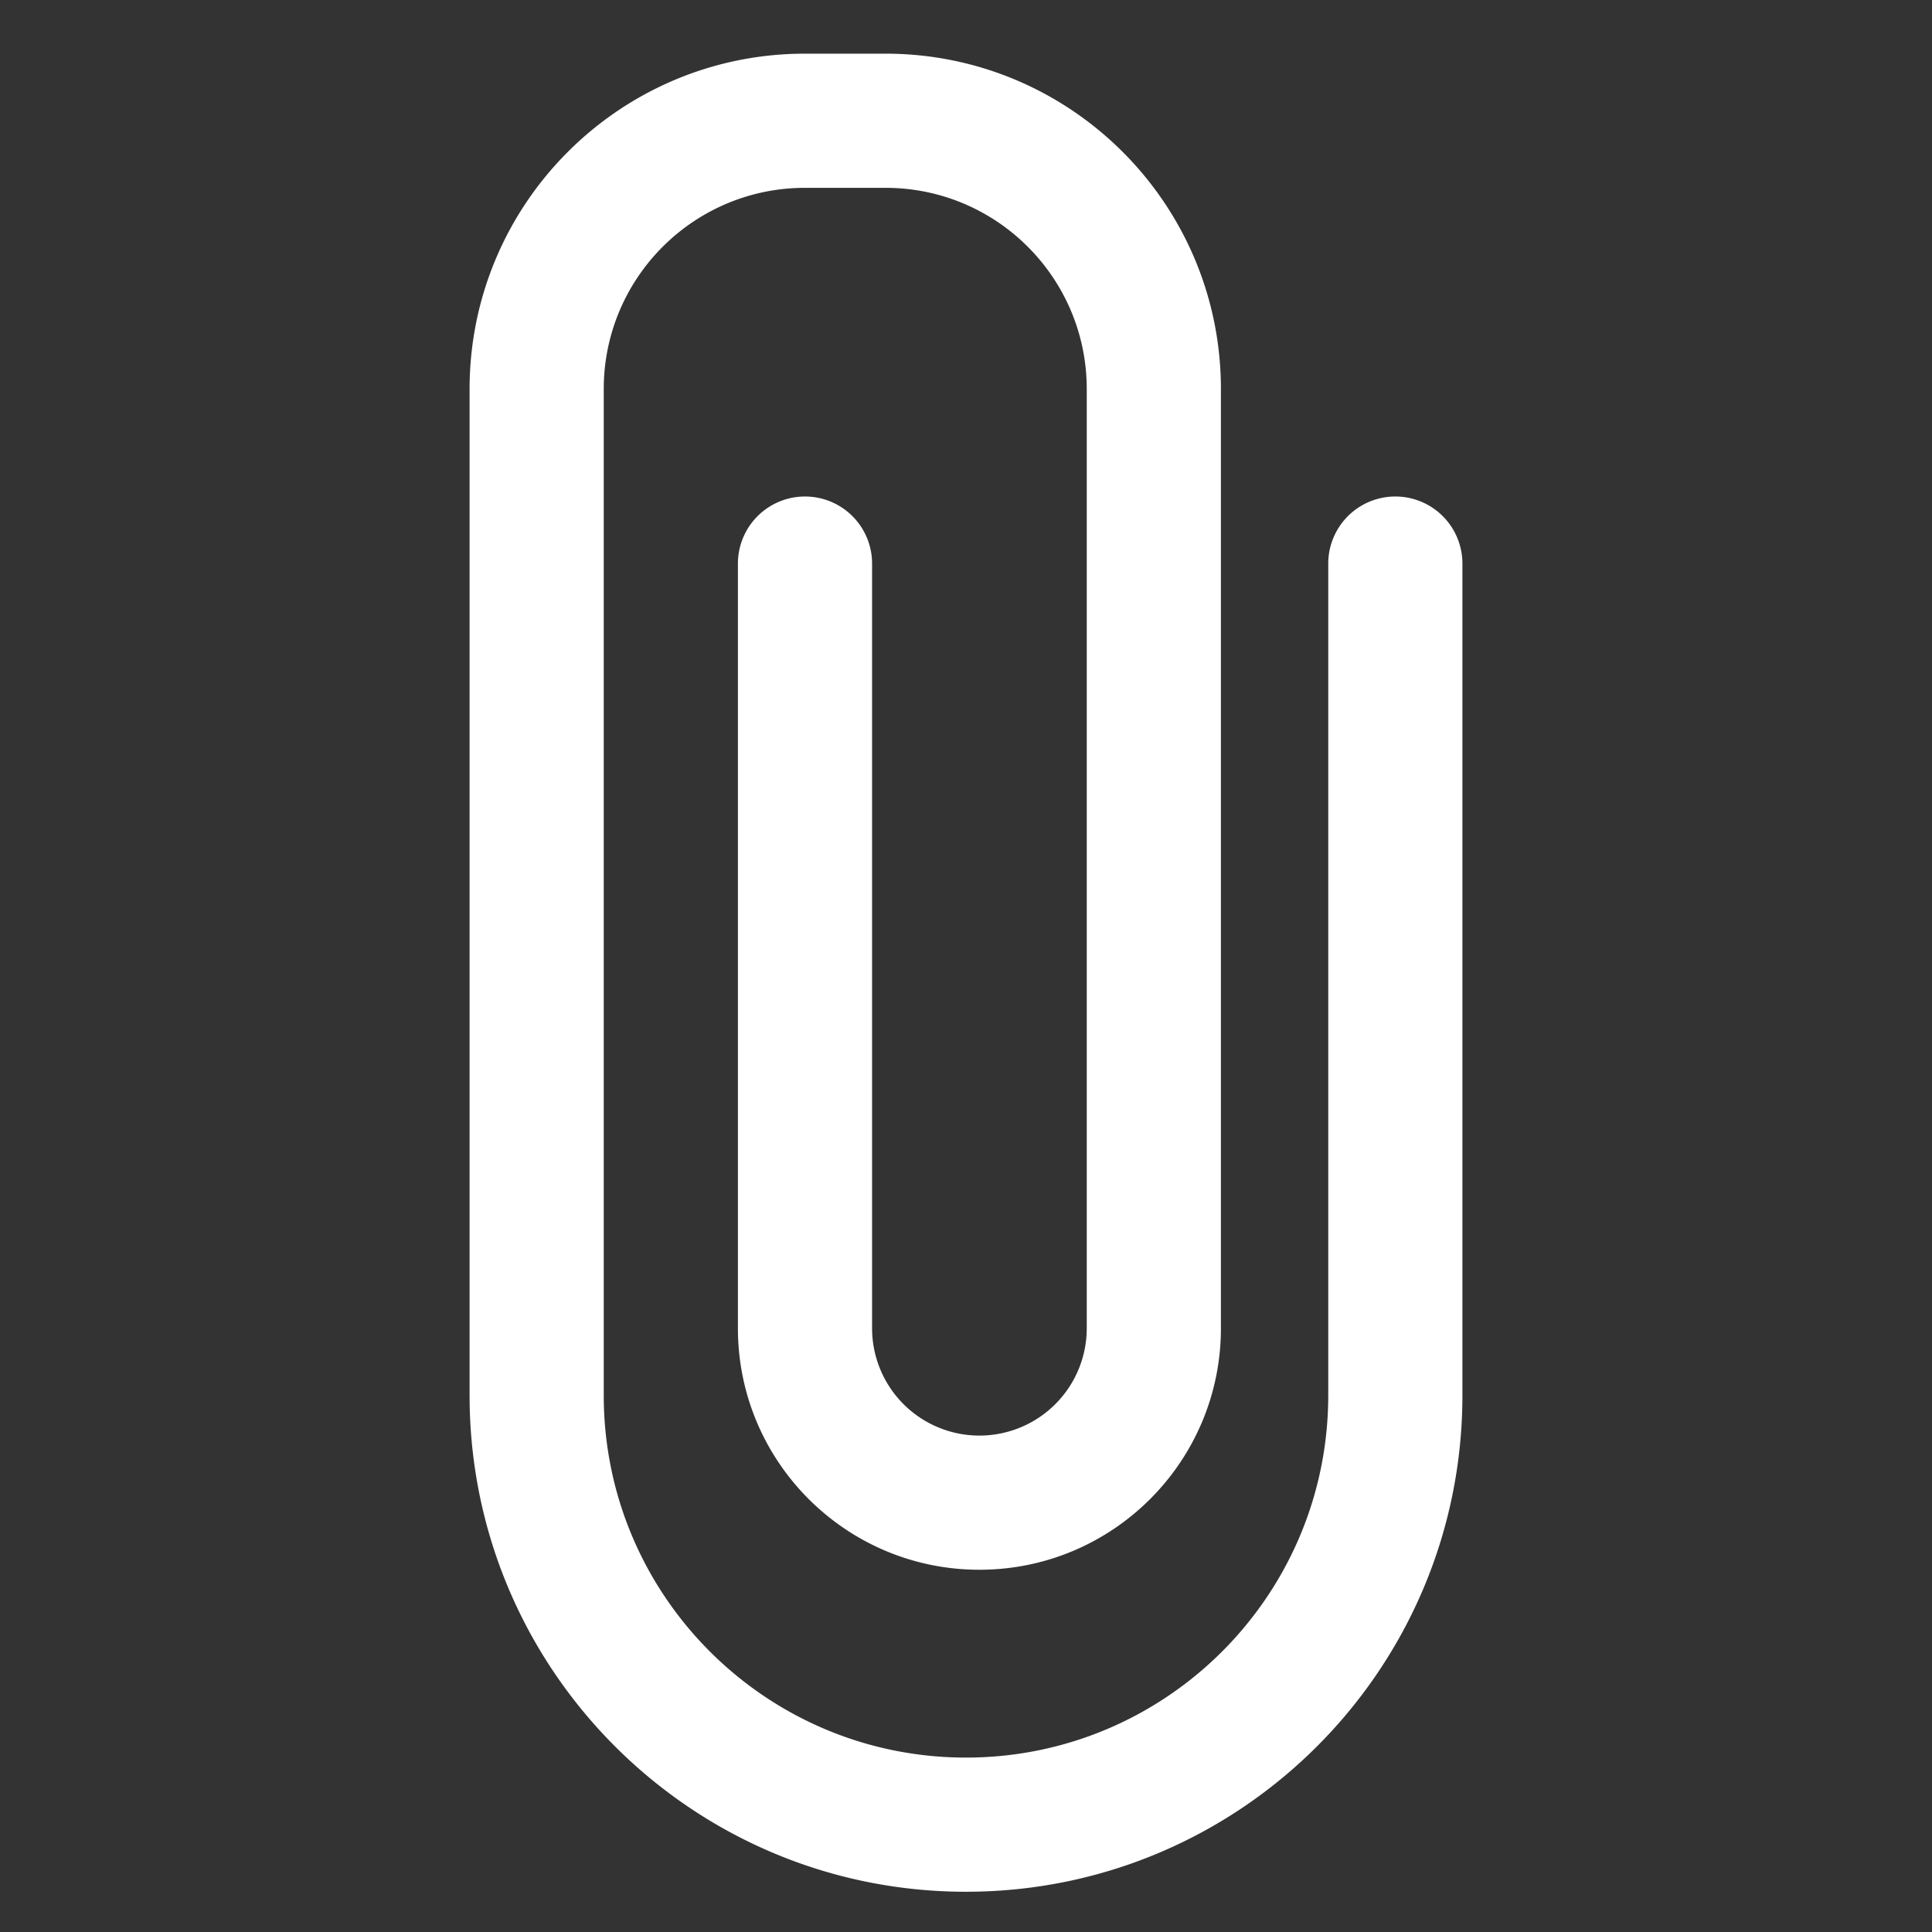 <svg width="144" height="144" viewBox="0 0 144 144" xmlns="http://www.w3.org/2000/svg">
    <rect x="0" y="0" width="144" height="144" fill="#333333" stroke="none"/>
    <path d="M66 4c13.67 0 24.776 10.97 24.997 24.587L91 29v70c0 9.941-8.059 18-18 18-9.831 0-17.82-7.88-17.997-17.67L55 99V42a5 5 0 019.995-.217L65 42v57a8 8 0 008 8 8 8 0 007.996-7.75L81 99V29c0-8.18-6.546-14.83-14.686-14.997L66 14h-6c-8.18 0-14.83 6.546-14.997 14.686L45 29v75c0 14.912 12.088 27 27 27 14.762 0 26.758-11.848 26.996-26.554L99 104V42a5 5 0 019.995-.217L109 42v62c0 20.434-16.566 37-37 37-20.23 0-36.668-16.236-36.995-36.388L35 104V29C35 15.33 45.97 4.224 59.587 4.003L60 4h6z" fill-rule="evenodd" fill="#fff"/>
</svg>
